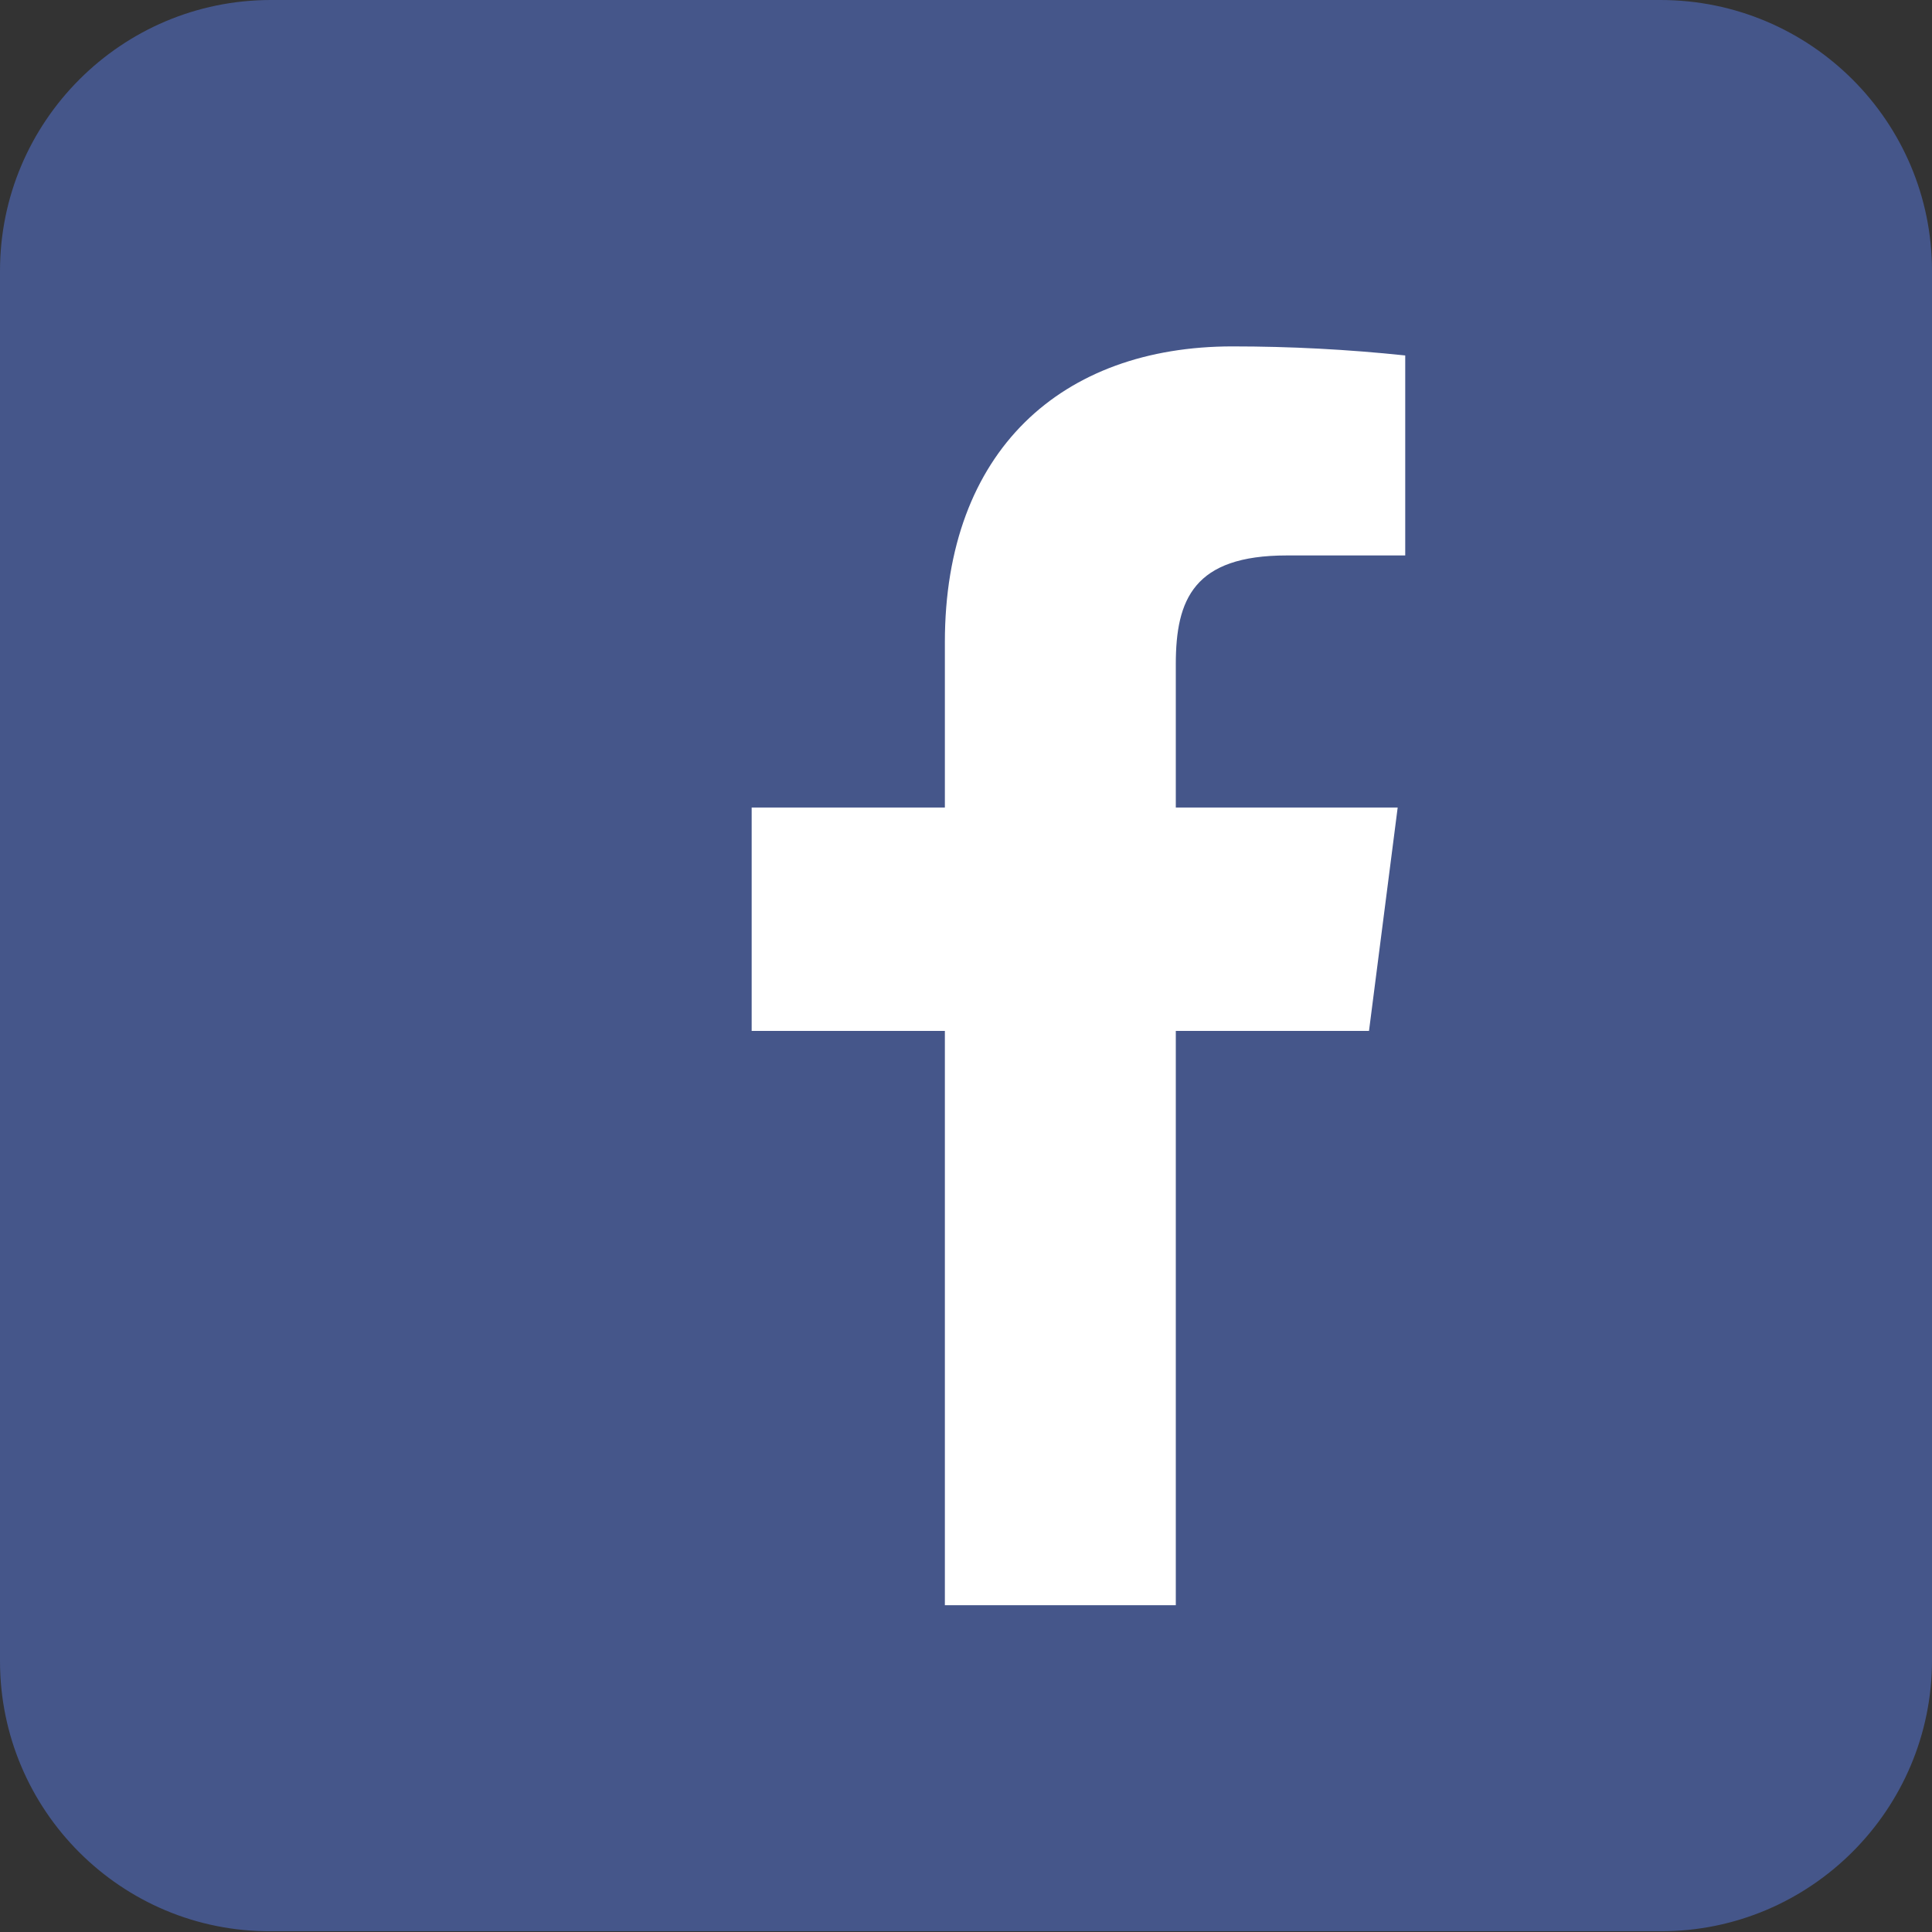 <?xml version="1.0" encoding="utf-8"?>
<!-- Generator: Adobe Illustrator 22.0.1, SVG Export Plug-In . SVG Version: 6.00 Build 0)  -->
<svg version="1.1" id="facebook" xmlns="http://www.w3.org/2000/svg" xmlns:xlink="http://www.w3.org/1999/xlink" x="0px" y="0px"
	 viewBox="0 0 256 256" style="enable-background:new 0 0 256 256;" xml:space="preserve">
<rect x="0" y="0" width="256" height="256" fill="#333333" stroke="none"/>
<style type="text/css">
	.st0{opacity:0.9;fill:#475A94;enable-background:new    ;}
	.st1{fill:#FFFFFF;}
</style>
<title>facebook</title>
<path class="st0" d="M35.9,0h184.1C239.9,0,256,16.1,256,35.9v184.1c0,19.8-16.1,35.9-35.9,35.9H35.9C16.1,256,0,239.9,0,220.1V35.9
	C0,16.1,16.1,0,35.9,0z"/>
<path class="st1" d="M181.4,136.6l3.8-29.6h-29.4V88c0-8.6,2.4-14.4,14.7-14.4h15.7V47.1c-7.6-0.8-15.2-1.2-22.9-1.2
	c-22.6,0-38.1,13.8-38.1,39.2V107H99.6v29.6h25.6v76.1h30.6v-76.1H181.4z"/>
</svg>
